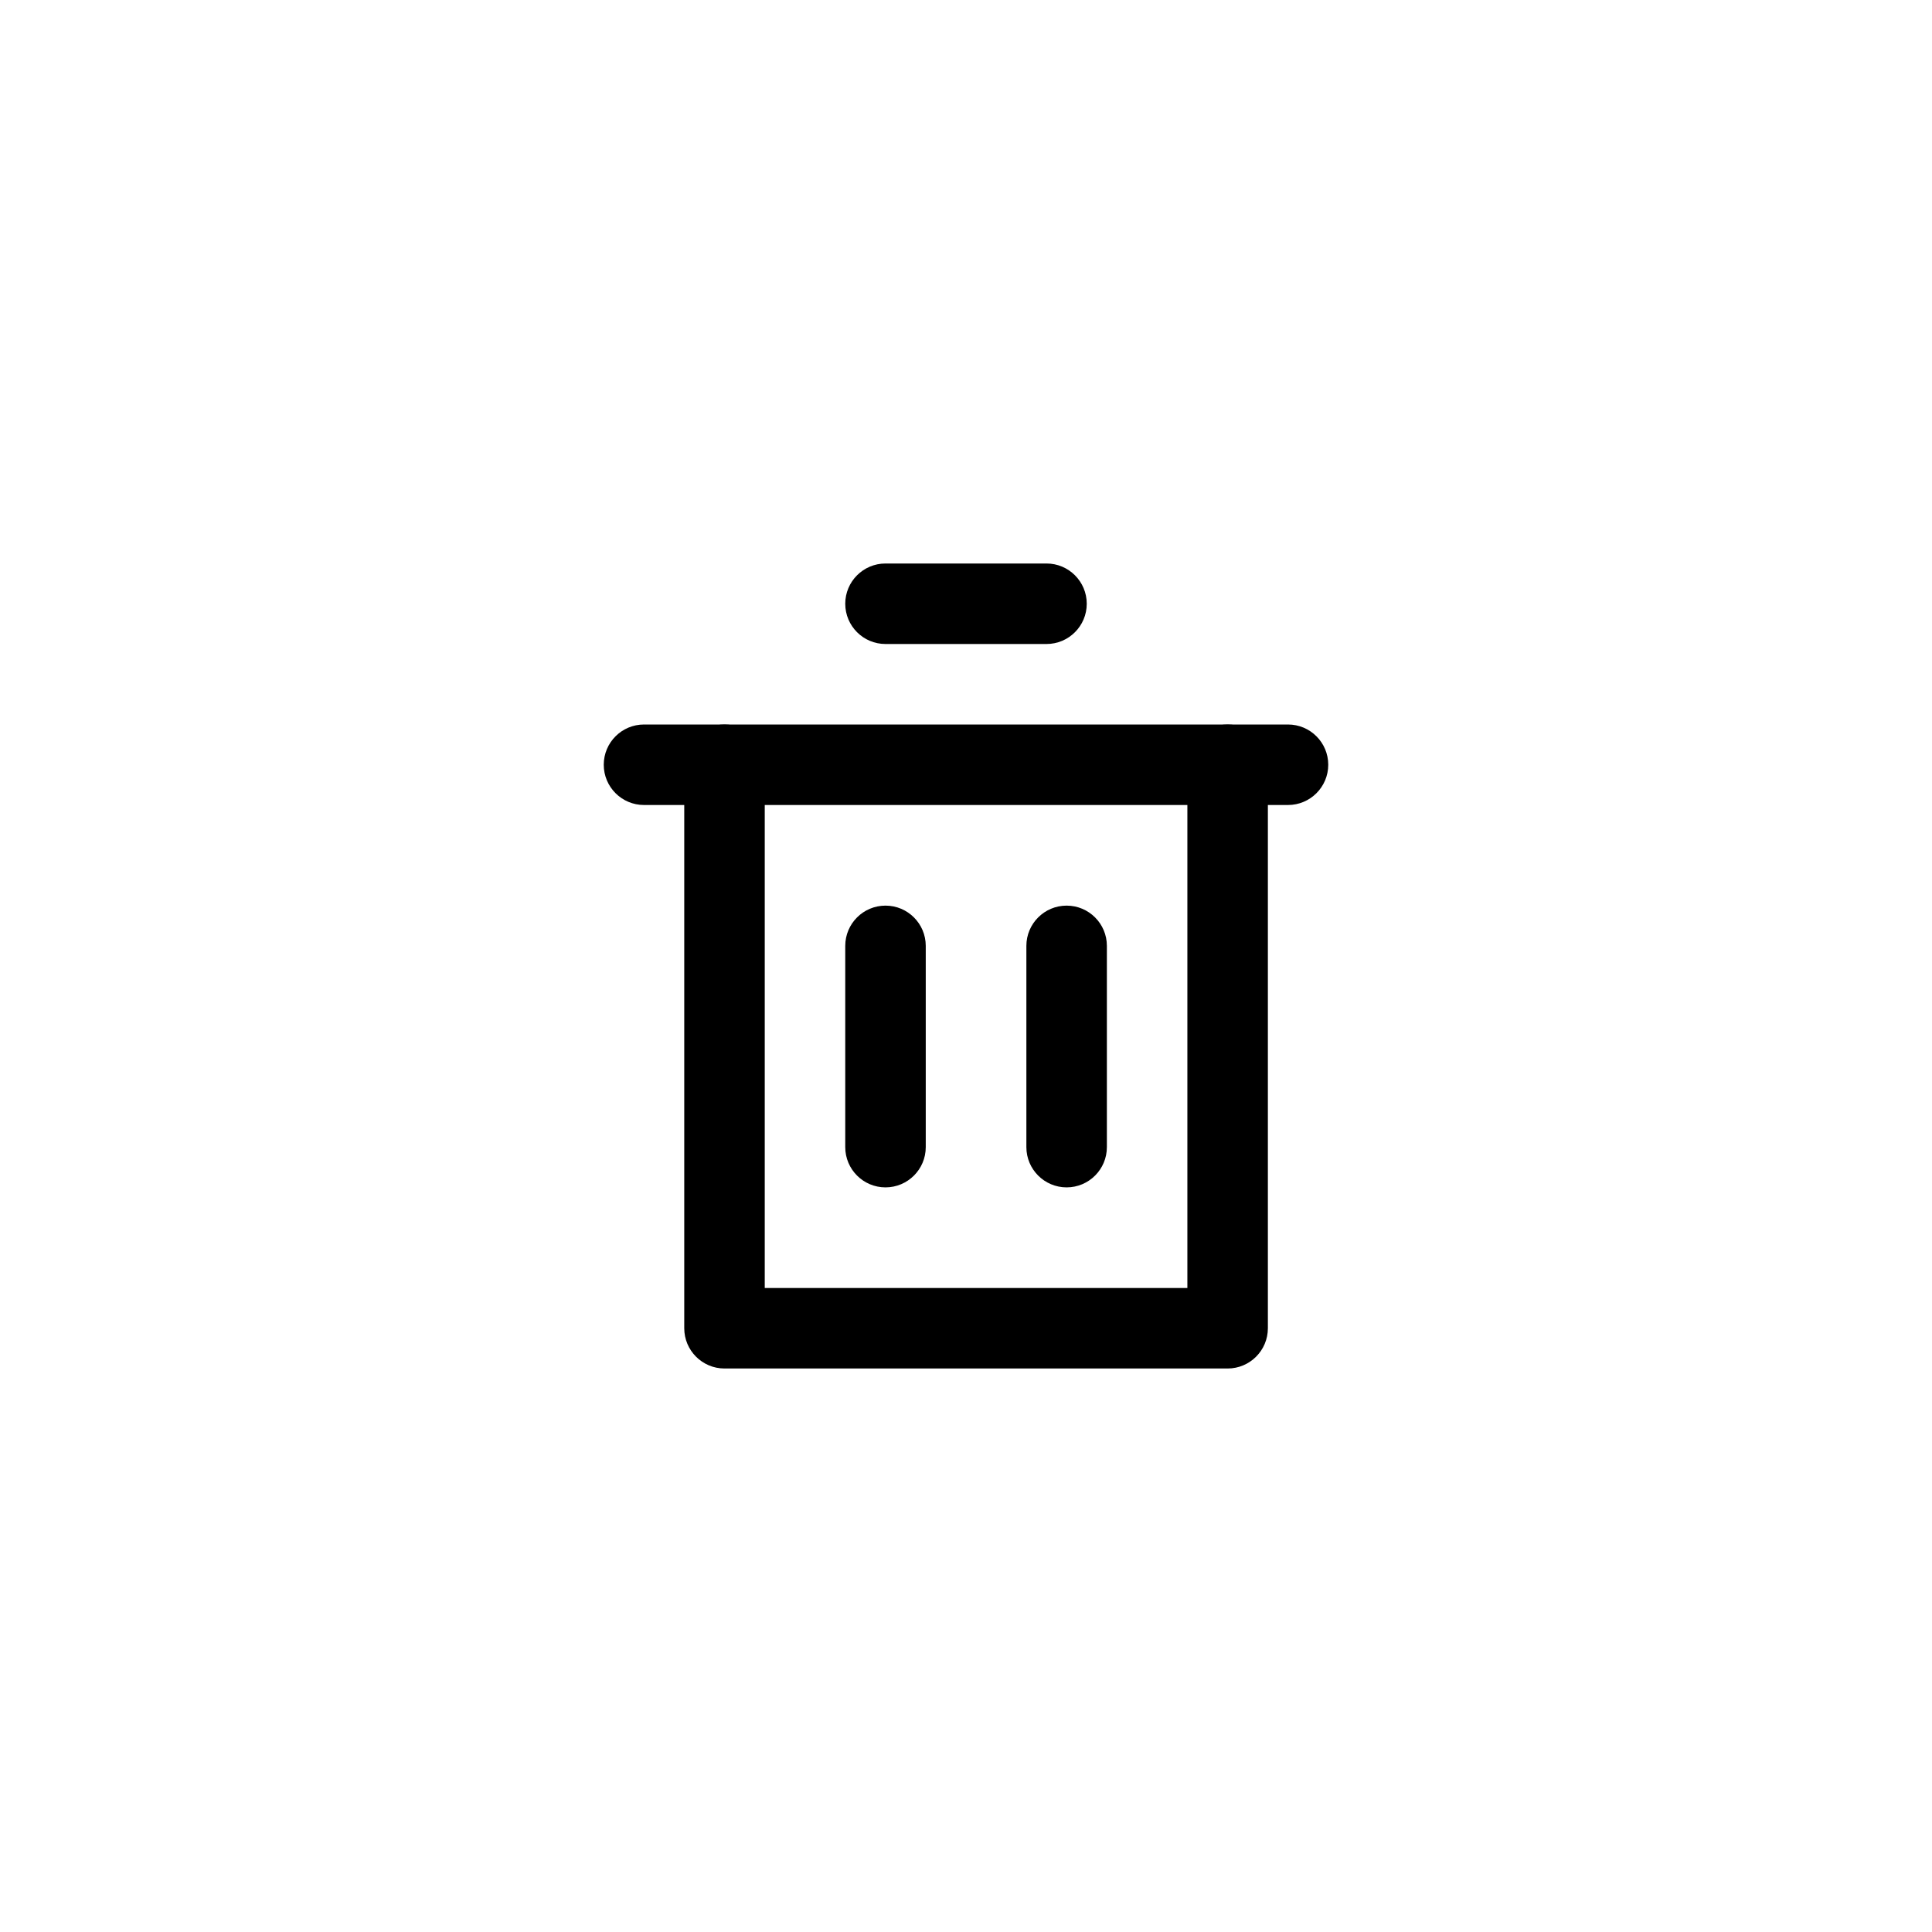 <svg width="48" height="48" viewBox="0 0 48 48" fill="none" xmlns="http://www.w3.org/2000/svg">
<path fill-rule="evenodd" clip-rule="evenodd" d="M15 19C15 18.448 15.448 18 16 18H32C32.552 18 33 18.448 33 19C33 19.552 32.552 20 32 20H16C15.448 20 15 19.552 15 19Z" fill="black"/>
<path fill-rule="evenodd" clip-rule="evenodd" d="M21 15C21 14.448 21.448 14 22 14H26C26.552 14 27 14.448 27 15C27 15.552 26.552 16 26 16H22C21.448 16 21 15.552 21 15Z" fill="black"/>
<path fill-rule="evenodd" clip-rule="evenodd" d="M22 22.5C22.552 22.5 23 22.948 23 23.5L23 28.5C23 29.052 22.552 29.5 22 29.5C21.448 29.5 21 29.052 21 28.5L21 23.5C21 22.948 21.448 22.5 22 22.5Z" fill="black"/>
<path fill-rule="evenodd" clip-rule="evenodd" d="M26.5 22.5C27.052 22.5 27.5 22.948 27.5 23.5L27.5 28.5C27.5 29.052 27.052 29.5 26.5 29.5C25.948 29.5 25.5 29.052 25.5 28.5L25.5 23.5C25.5 22.948 25.948 22.5 26.5 22.5Z" fill="black"/>
<path fill-rule="evenodd" clip-rule="evenodd" d="M18 18C18.552 18 19 18.448 19 19V32H29.5V19C29.5 18.448 29.948 18 30.5 18C31.052 18 31.5 18.448 31.5 19V33C31.5 33.552 31.052 34 30.5 34H18C17.448 34 17 33.552 17 33V19C17 18.448 17.448 18 18 18Z" fill="black"/>
</svg>

